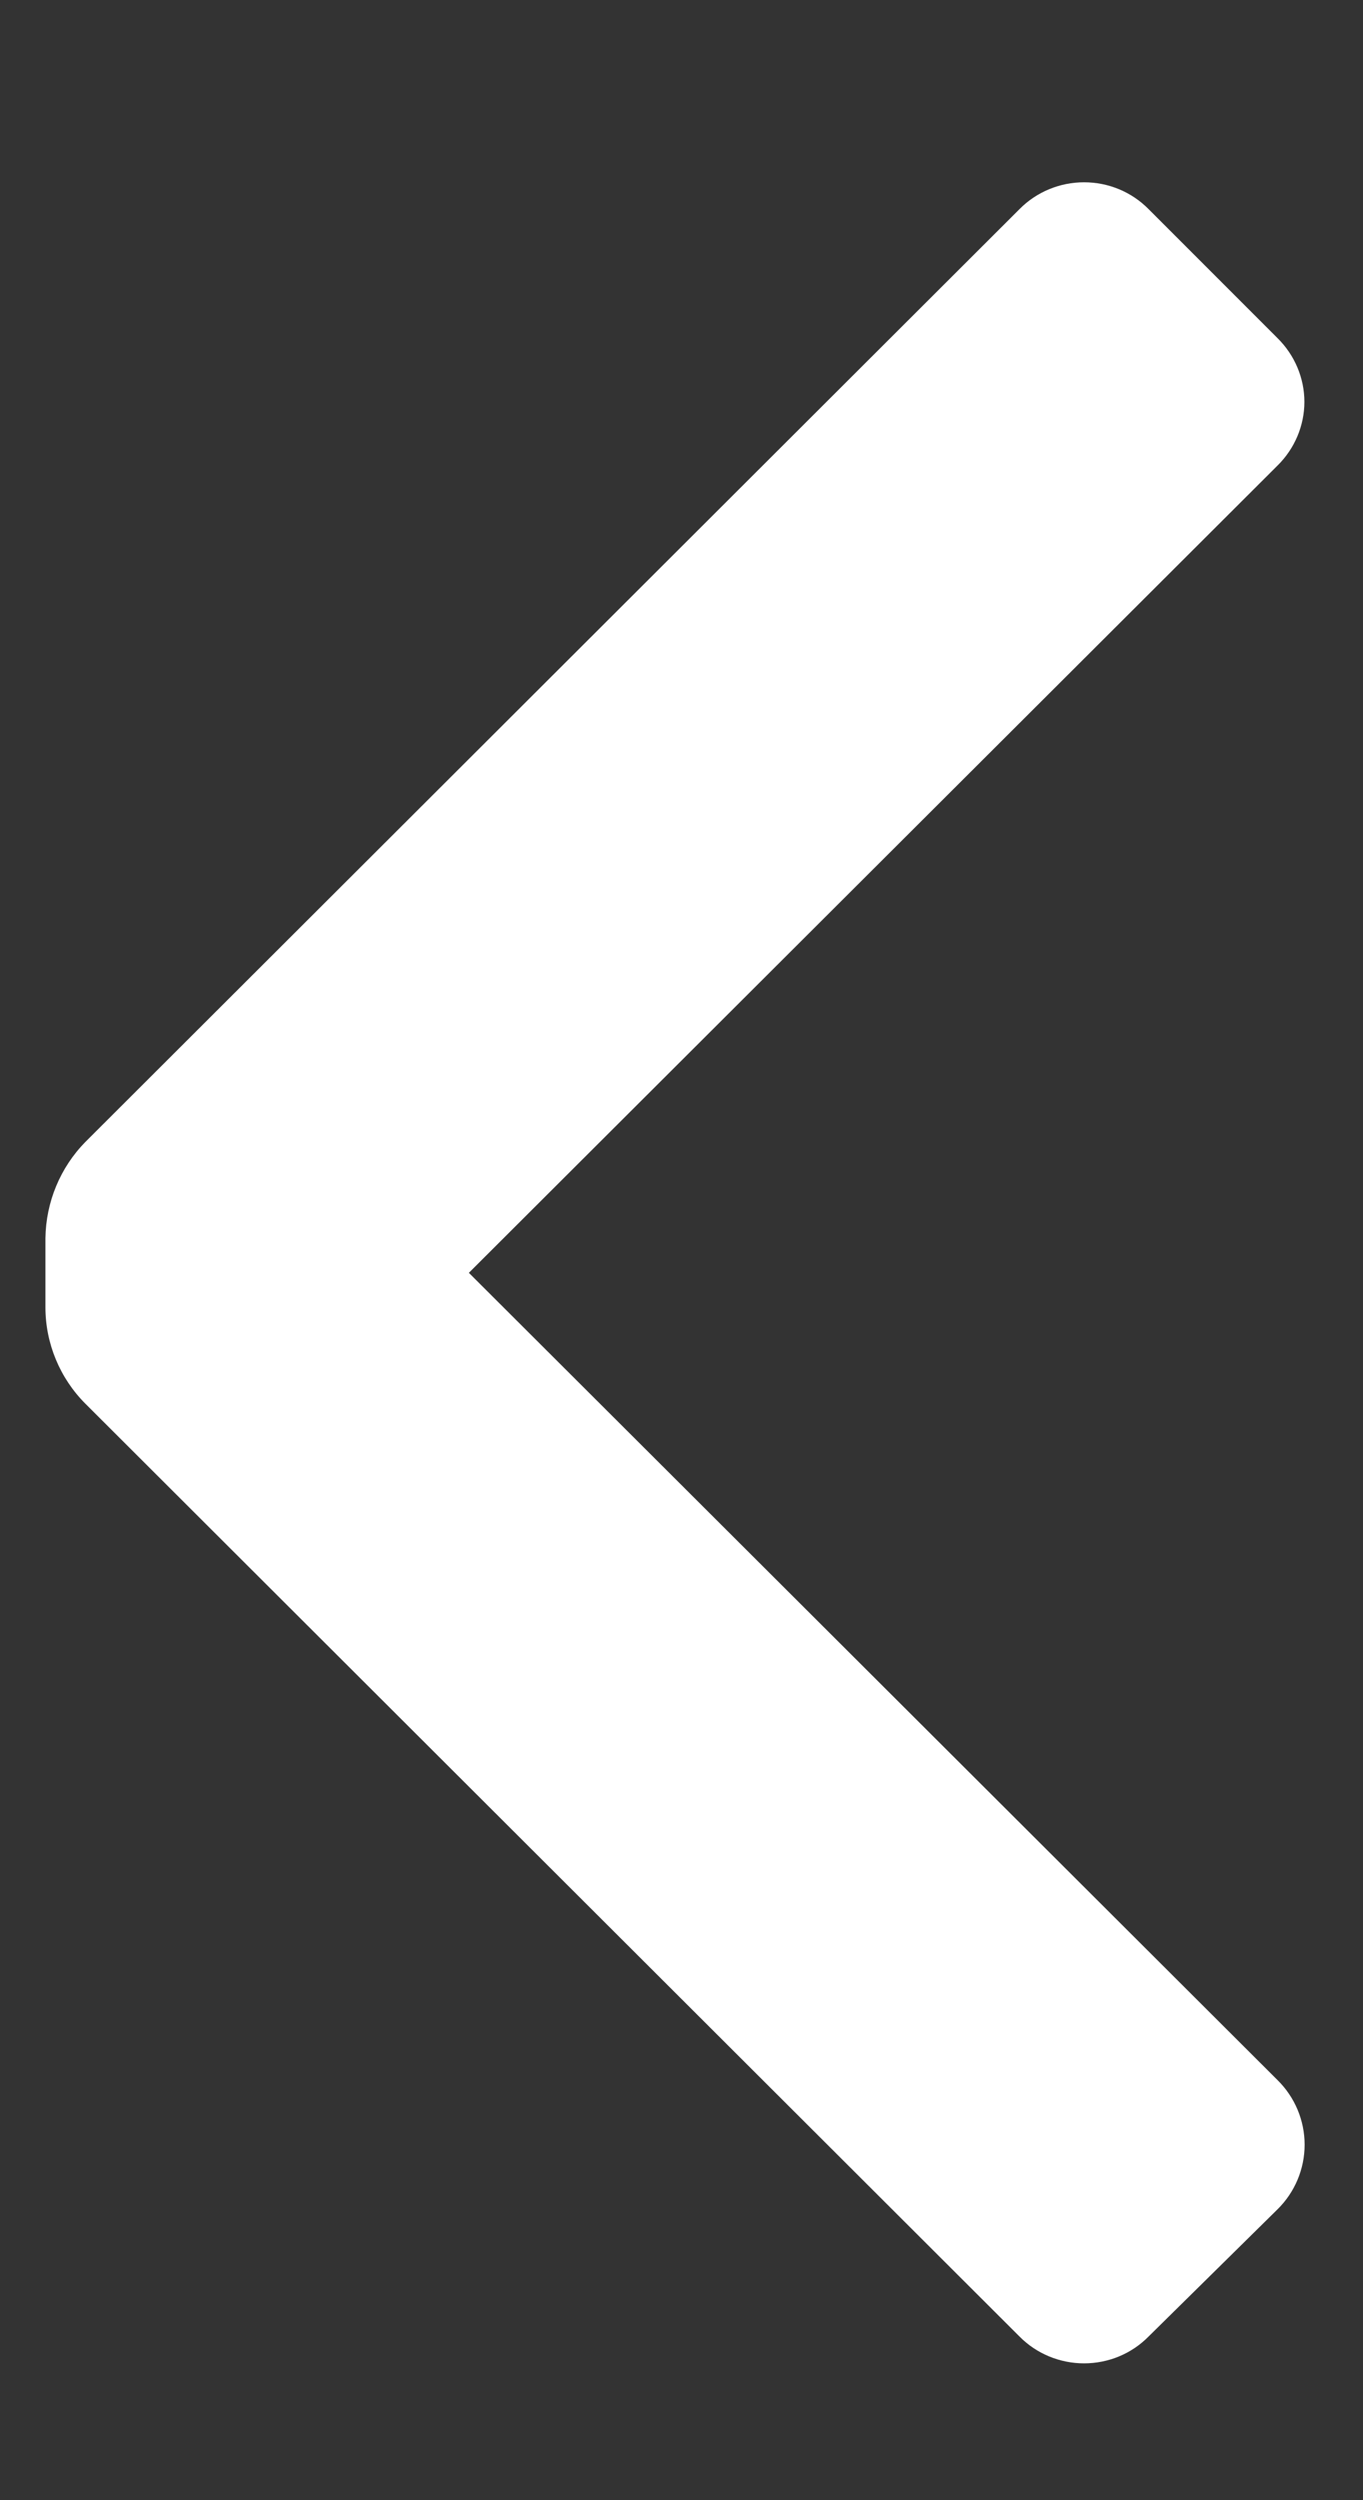 <svg width="6" height="11" viewBox="0 0 6 11" fill="none" xmlns="http://www.w3.org/2000/svg">
<rect x="0" y="0" width="6" height="11" fill="#333333" stroke="none"/>
<path d="M0.376 6.176C0.264 6.064 0.2 5.911 0.2 5.752V5.448C0.202 5.289 0.265 5.137 0.376 5.024L4.488 0.92C4.563 0.844 4.666 0.802 4.772 0.802C4.879 0.802 4.981 0.844 5.056 0.92L5.624 1.488C5.699 1.562 5.742 1.663 5.742 1.768C5.742 1.873 5.699 1.974 5.624 2.048L2.064 5.6L5.624 9.152C5.7 9.227 5.743 9.329 5.743 9.436C5.743 9.543 5.7 9.645 5.624 9.72L5.056 10.28C4.981 10.356 4.879 10.398 4.772 10.398C4.666 10.398 4.563 10.356 4.488 10.28L0.376 6.176Z" fill="white"/>
</svg>
